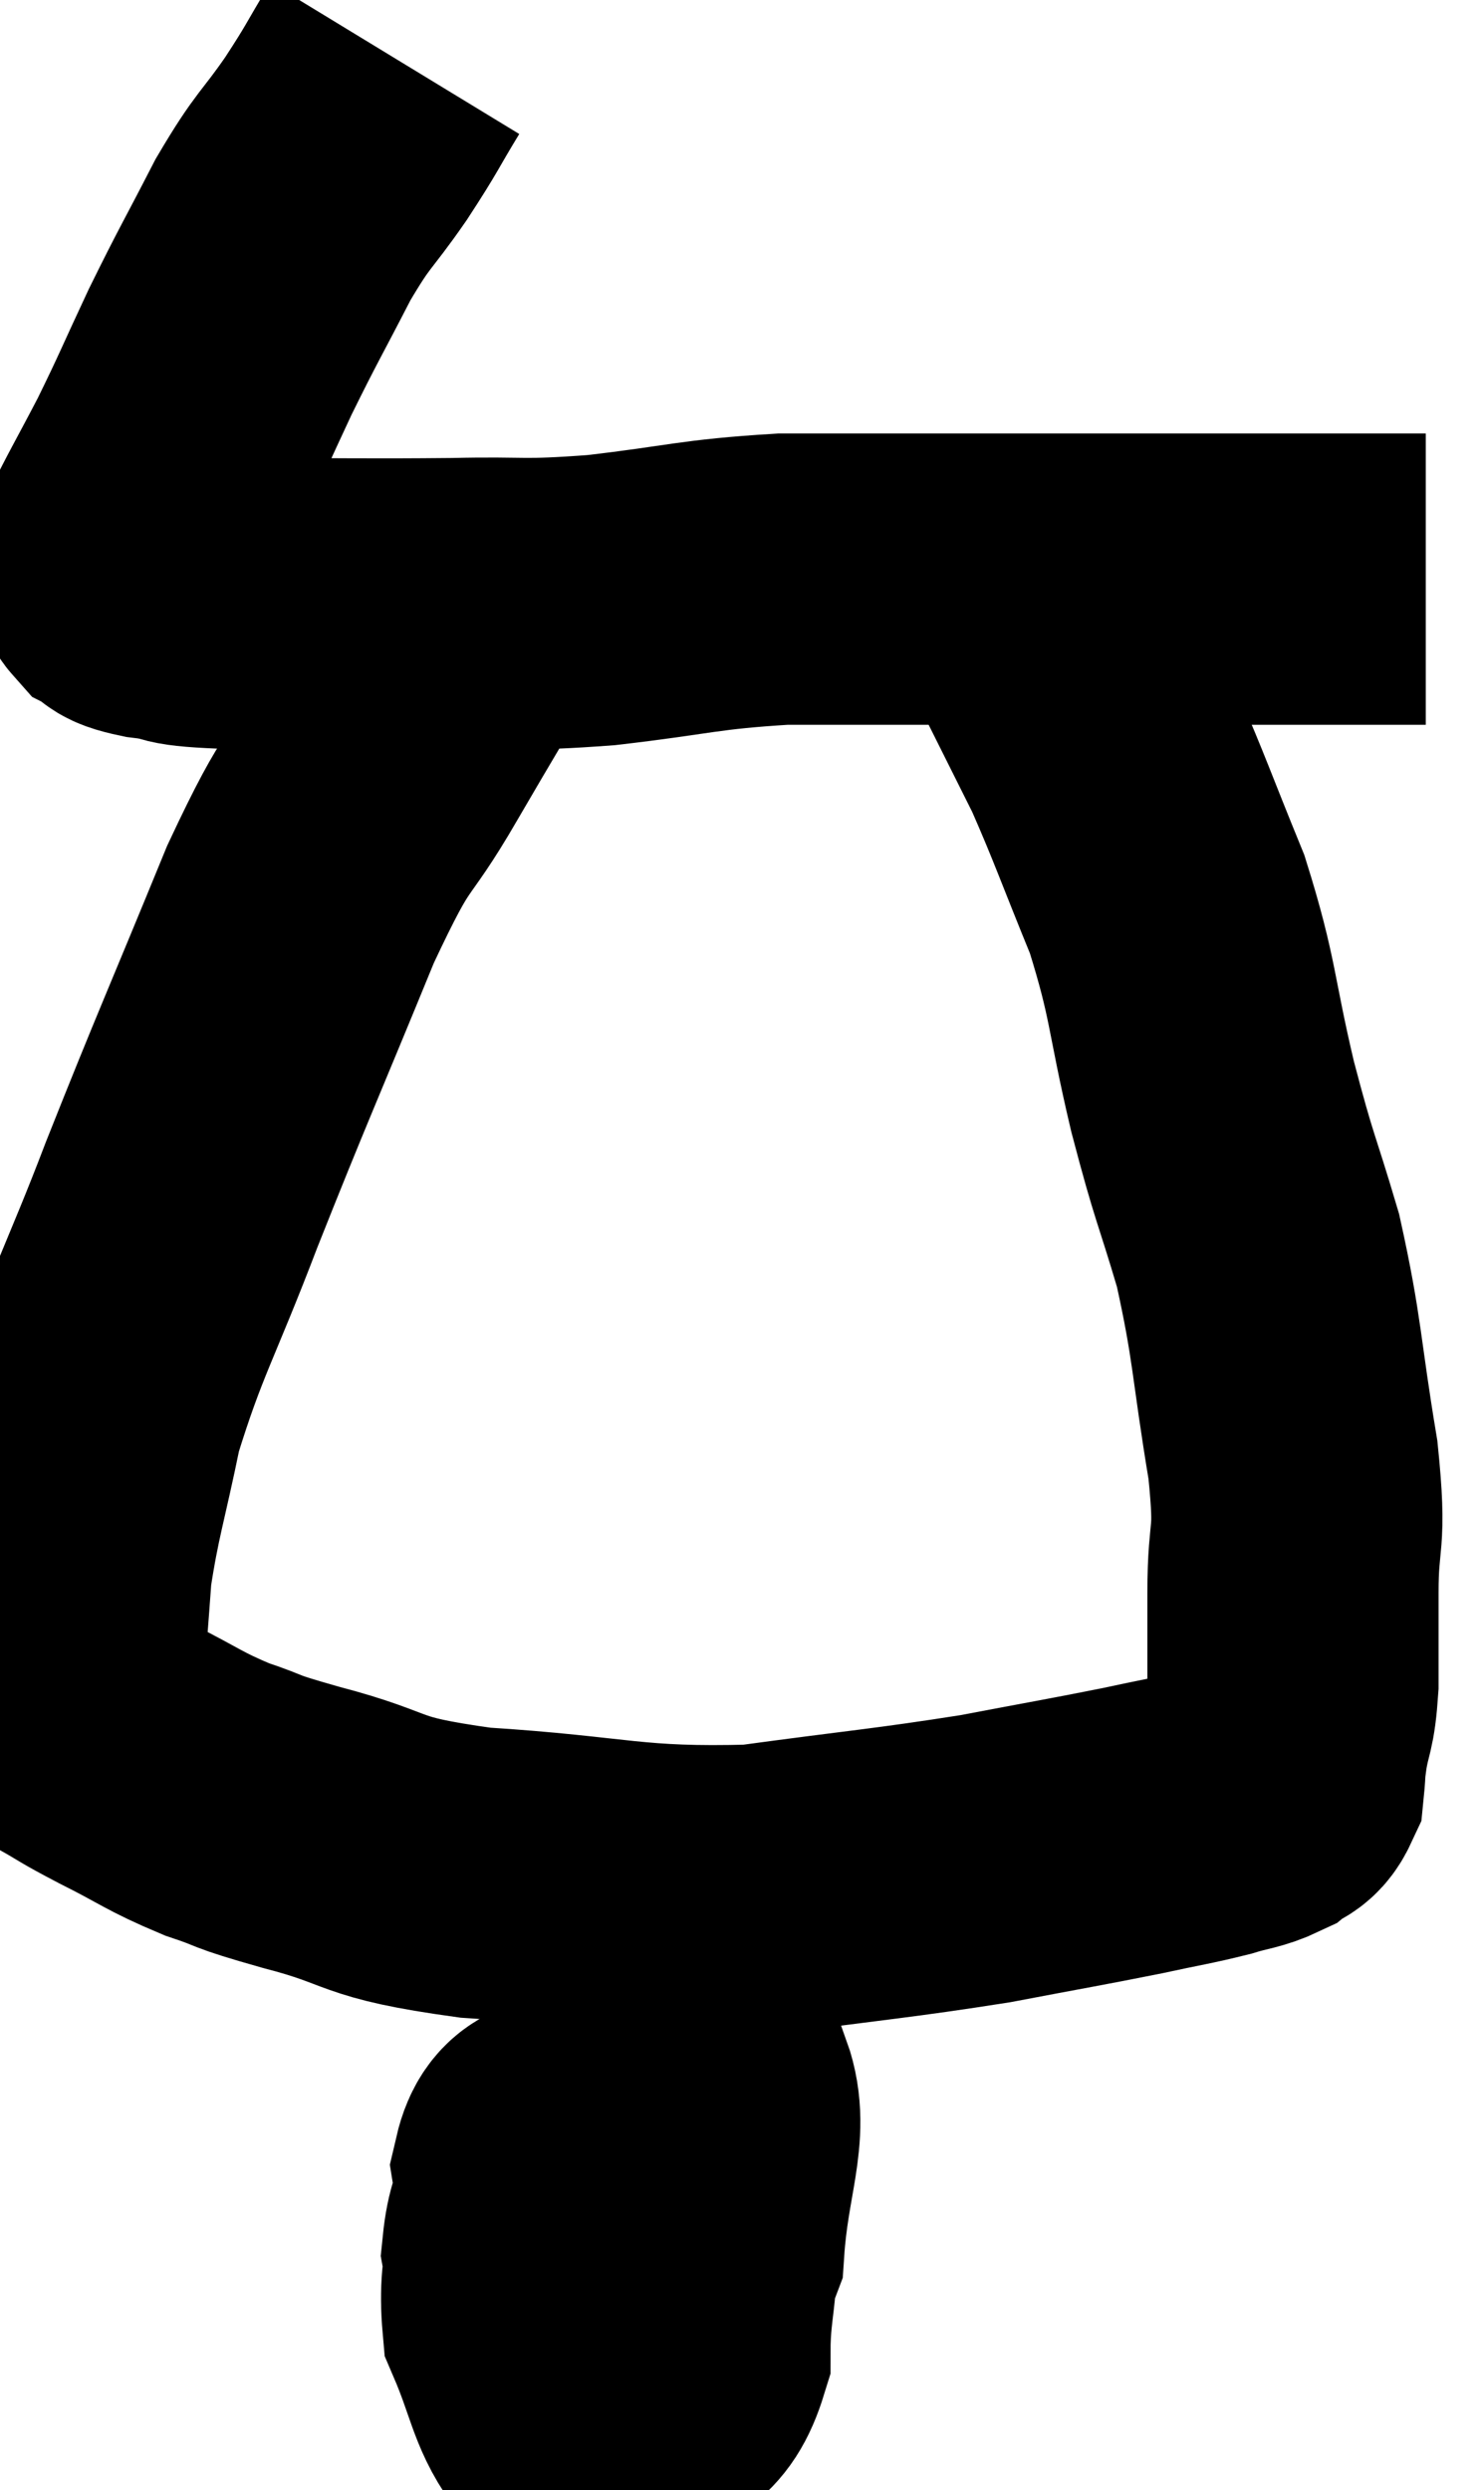 <svg xmlns="http://www.w3.org/2000/svg" viewBox="10.08 2.42 25.48 42.74" width="25.48" height="42.74"><path d="M 16.86 3.42 C 16.44 4.11, 16.5 4.065, 16.02 4.8 C 15.48 5.58, 15.48 5.445, 14.94 6.36 C 14.4 7.41, 14.355 7.455, 13.86 8.46 C 13.41 9.42, 13.38 9.525, 12.96 10.38 C 12.57 11.13, 12.375 11.46, 12.18 11.88 C 12.18 11.97, 12.18 11.94, 12.18 12.06 C 12.18 12.21, 12.06 12.225, 12.18 12.36 C 12.42 12.48, 12.165 12.495, 12.66 12.6 C 13.41 12.69, 12.855 12.735, 14.16 12.78 C 16.02 12.78, 16.32 12.795, 17.88 12.78 C 19.14 12.75, 18.99 12.825, 20.4 12.72 C 21.96 12.54, 22.05 12.45, 23.52 12.36 C 24.9 12.36, 24.795 12.36, 26.28 12.36 C 27.87 12.36, 27.81 12.36, 29.46 12.36 C 31.17 12.36, 31.635 12.36, 32.88 12.36 C 33.66 12.36, 34.02 12.36, 34.44 12.36 L 34.56 12.36" fill="none" stroke="black" stroke-width="5"></path><path d="M 18.54 12.24 C 18.36 12.57, 18.615 12.15, 18.18 12.9 C 17.49 14.07, 17.535 13.98, 16.8 15.24 C 16.02 16.59, 16.14 16.02, 15.24 17.94 C 14.22 20.43, 14.07 20.73, 13.2 22.92 C 12.48 24.81, 12.255 25.095, 11.76 26.7 C 11.49 28.02, 11.385 28.26, 11.22 29.34 C 11.16 30.18, 11.13 30.48, 11.1 31.02 C 11.1 31.26, 11.055 31.26, 11.1 31.5 C 11.19 31.74, 10.995 31.725, 11.28 31.98 C 11.76 32.25, 11.61 32.19, 12.24 32.52 C 13.02 32.91, 13.05 32.985, 13.8 33.3 C 14.52 33.54, 14.13 33.465, 15.24 33.78 C 16.74 34.17, 16.29 34.29, 18.24 34.56 C 20.64 34.71, 20.85 34.92, 23.04 34.86 C 25.02 34.59, 25.38 34.575, 27 34.32 C 28.26 34.08, 28.545 34.035, 29.52 33.84 C 30.21 33.69, 30.36 33.675, 30.9 33.54 C 31.29 33.42, 31.395 33.435, 31.68 33.3 C 31.86 33.15, 31.935 33.225, 32.04 33 C 32.07 32.7, 32.04 32.82, 32.1 32.4 C 32.19 31.86, 32.235 31.98, 32.28 31.32 C 32.28 30.54, 32.28 30.72, 32.28 29.76 C 32.28 28.62, 32.43 28.95, 32.28 27.48 C 31.98 25.68, 32.025 25.44, 31.68 23.88 C 31.29 22.56, 31.29 22.725, 30.9 21.24 C 30.51 19.59, 30.585 19.425, 30.12 17.94 C 29.58 16.62, 29.475 16.29, 29.04 15.3 C 28.71 14.64, 28.65 14.52, 28.38 13.98 C 28.17 13.56, 28.065 13.35, 27.96 13.14 C 27.96 13.14, 27.96 13.14, 27.96 13.14 C 27.96 13.14, 27.96 13.14, 27.96 13.14 L 27.96 13.14" fill="none" stroke="black" stroke-width="5"></path><path d="M 20.22 38.94 C 19.77 39.3, 19.47 39.015, 19.32 39.66 C 19.47 40.59, 19.245 40.905, 19.62 41.52 C 20.22 41.82, 20.205 42.255, 20.82 42.12 C 21.45 41.55, 21.72 41.94, 22.08 40.98 C 22.17 39.63, 22.515 39, 22.26 38.28 C 21.66 38.19, 21.78 37.605, 21.06 38.1 C 20.22 39.18, 19.755 39.315, 19.38 40.26 C 19.47 41.07, 19.395 41.295, 19.56 41.88 C 19.8 42.24, 19.695 42.57, 20.04 42.6 C 20.49 42.3, 20.73 42.72, 20.94 42 C 20.91 40.86, 21.15 40.35, 20.88 39.72 C 20.37 39.6, 20.295 39.15, 19.86 39.48 C 19.5 40.26, 19.23 40.155, 19.14 41.04 C 19.32 42.03, 19.08 42.285, 19.5 43.02 C 20.16 43.5, 20.235 44.04, 20.82 43.98 C 21.33 43.38, 21.585 43.605, 21.84 42.78 C 21.84 41.73, 22.065 41.55, 21.84 40.68 C 21.39 39.99, 21.525 39.51, 20.94 39.3 C 20.22 39.57, 19.95 39.105, 19.5 39.84 C 19.32 41.04, 19.05 41.22, 19.14 42.24 C 19.5 43.08, 19.515 43.44, 19.86 43.92 L 20.52 44.16" fill="none" stroke="black" stroke-width="5"></path></svg>